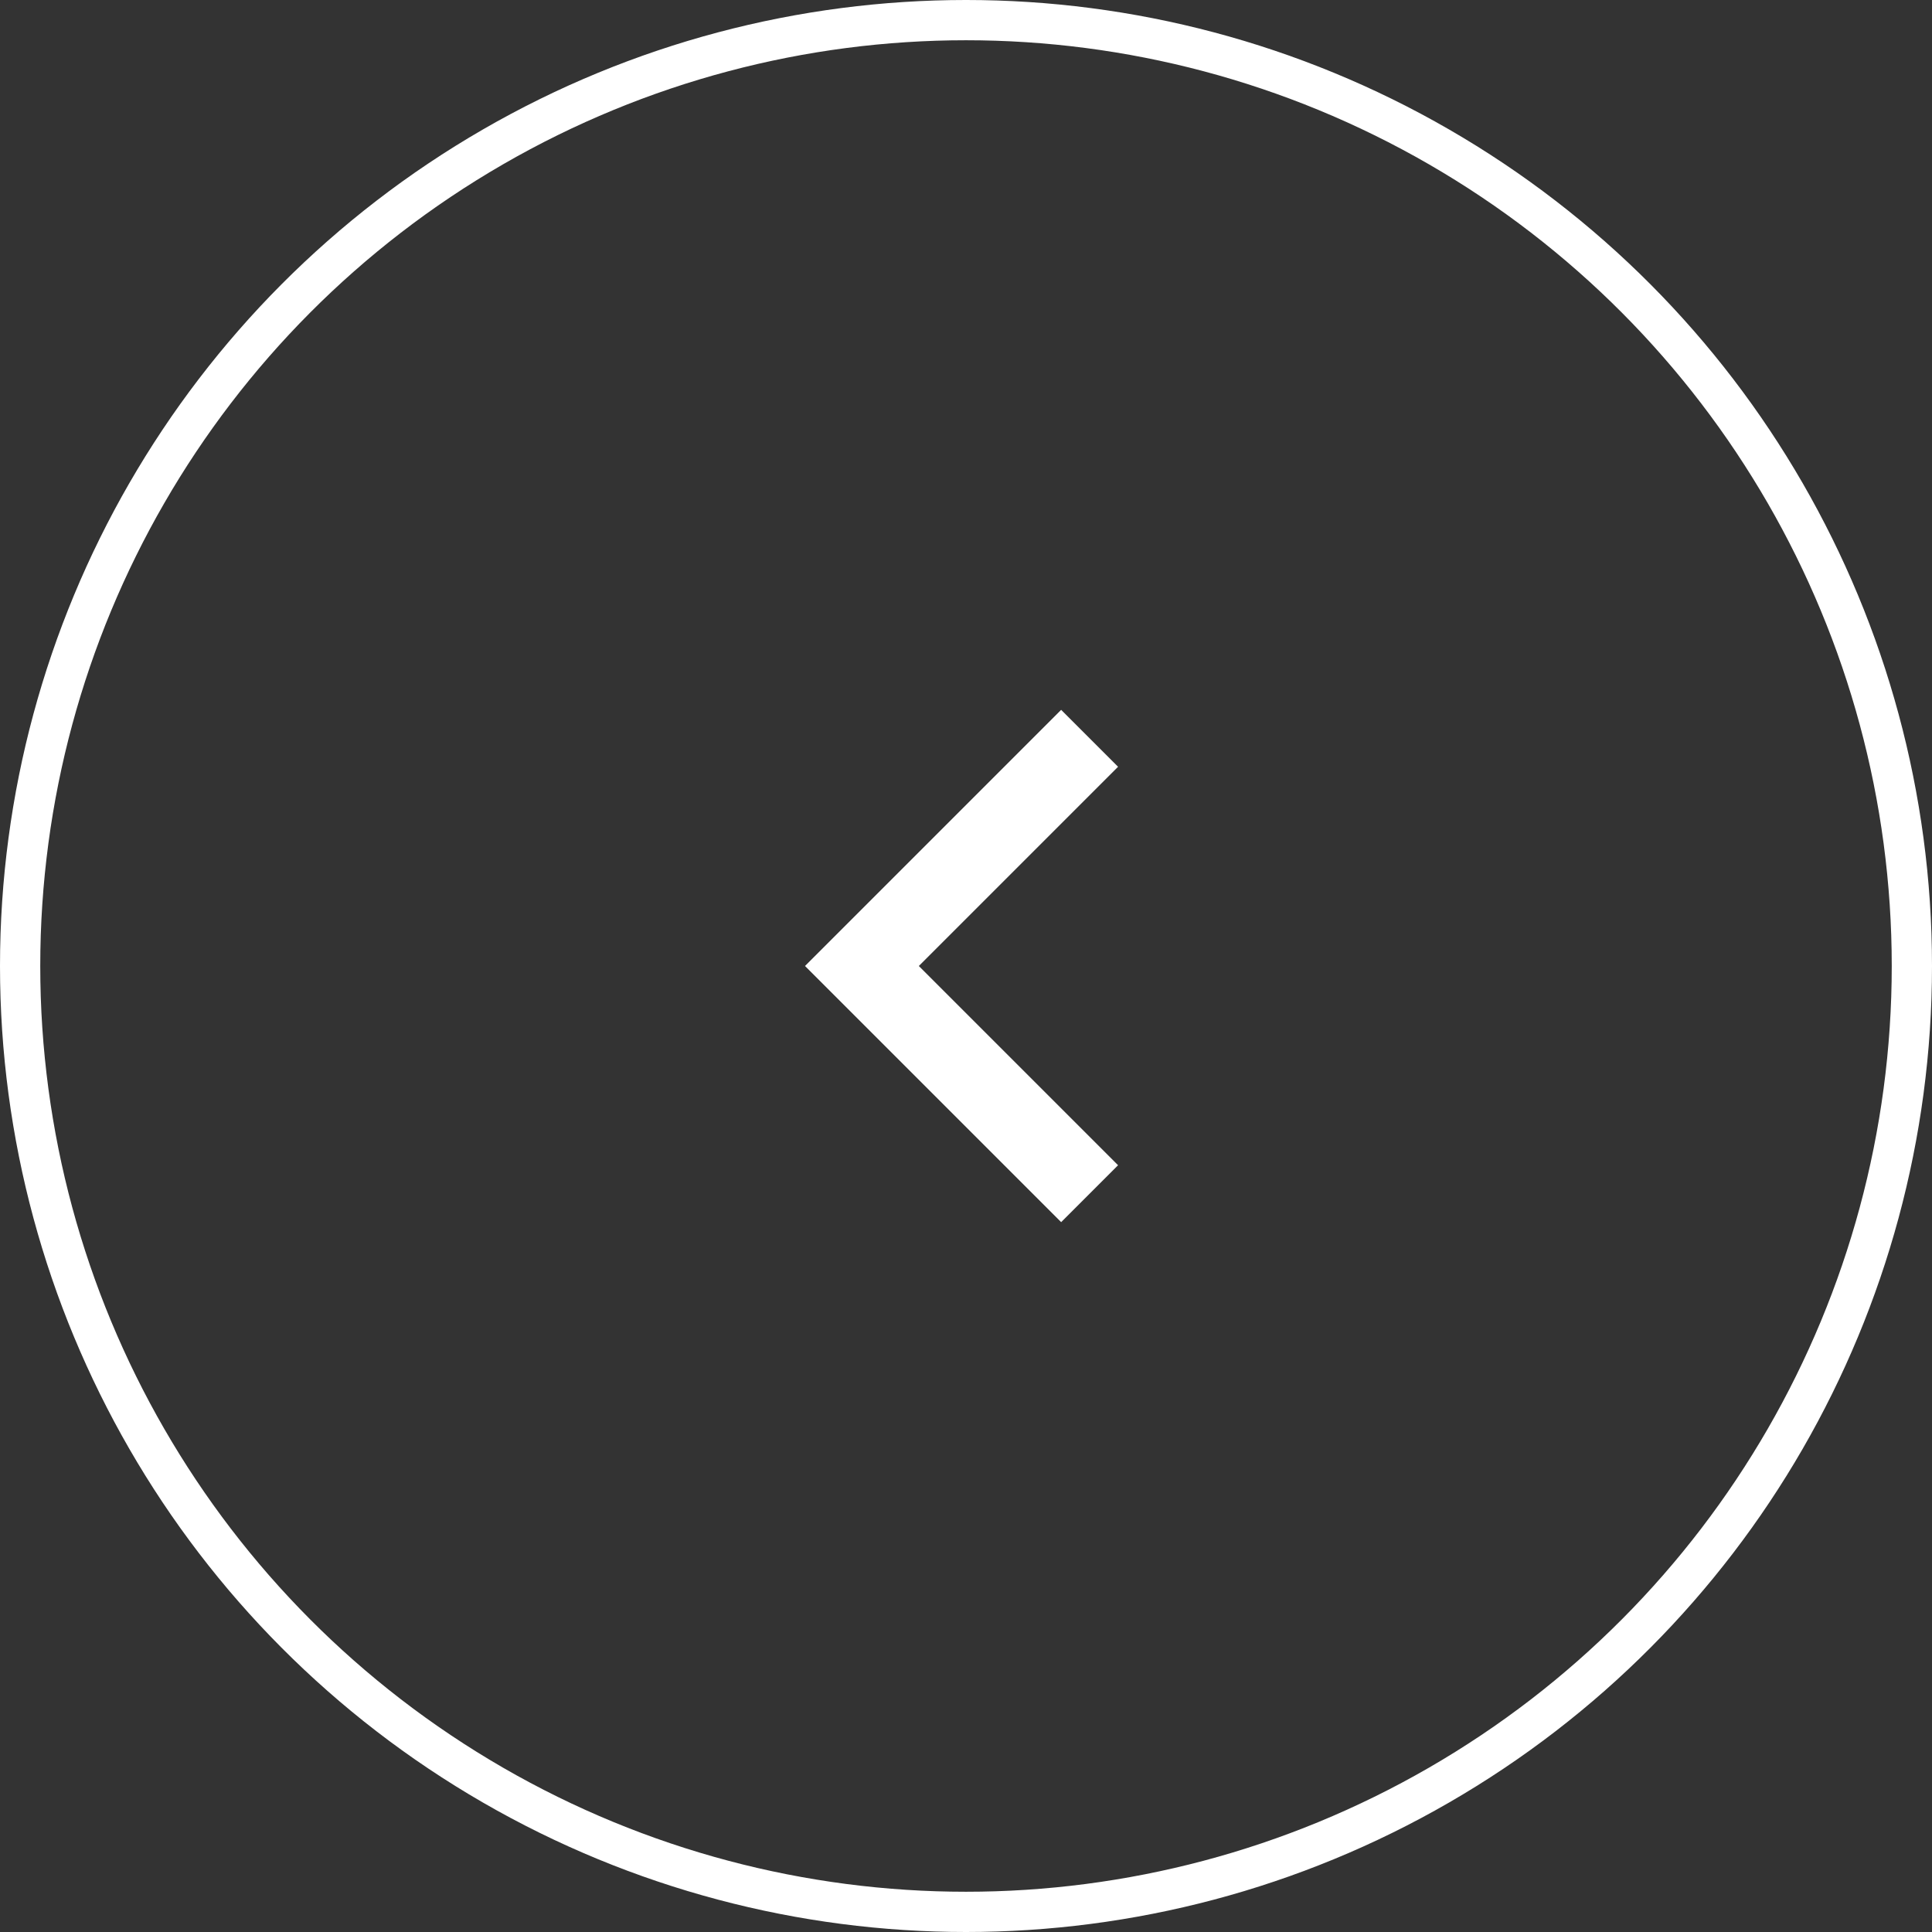 <svg width="48" height="48" viewBox="0 0 48 48" fill="none" xmlns="http://www.w3.org/2000/svg">
<rect x="0" y="0" width="48" height="48" fill="#333333" stroke="none"/>
<circle cx="24" cy="24" r="23.5" stroke="white"/>
<g clip-path="url(#clip0_6_10064)">
<path d="M22.828 24L27.778 28.95L26.364 30.364L20 24L26.364 17.636L27.778 19.05L22.828 24Z" fill="white"/>
</g>
<defs>
<clipPath id="clip0_6_10064">
<rect width="24" height="24" fill="white" transform="translate(12 12)"/>
</clipPath>
</defs>
</svg>
